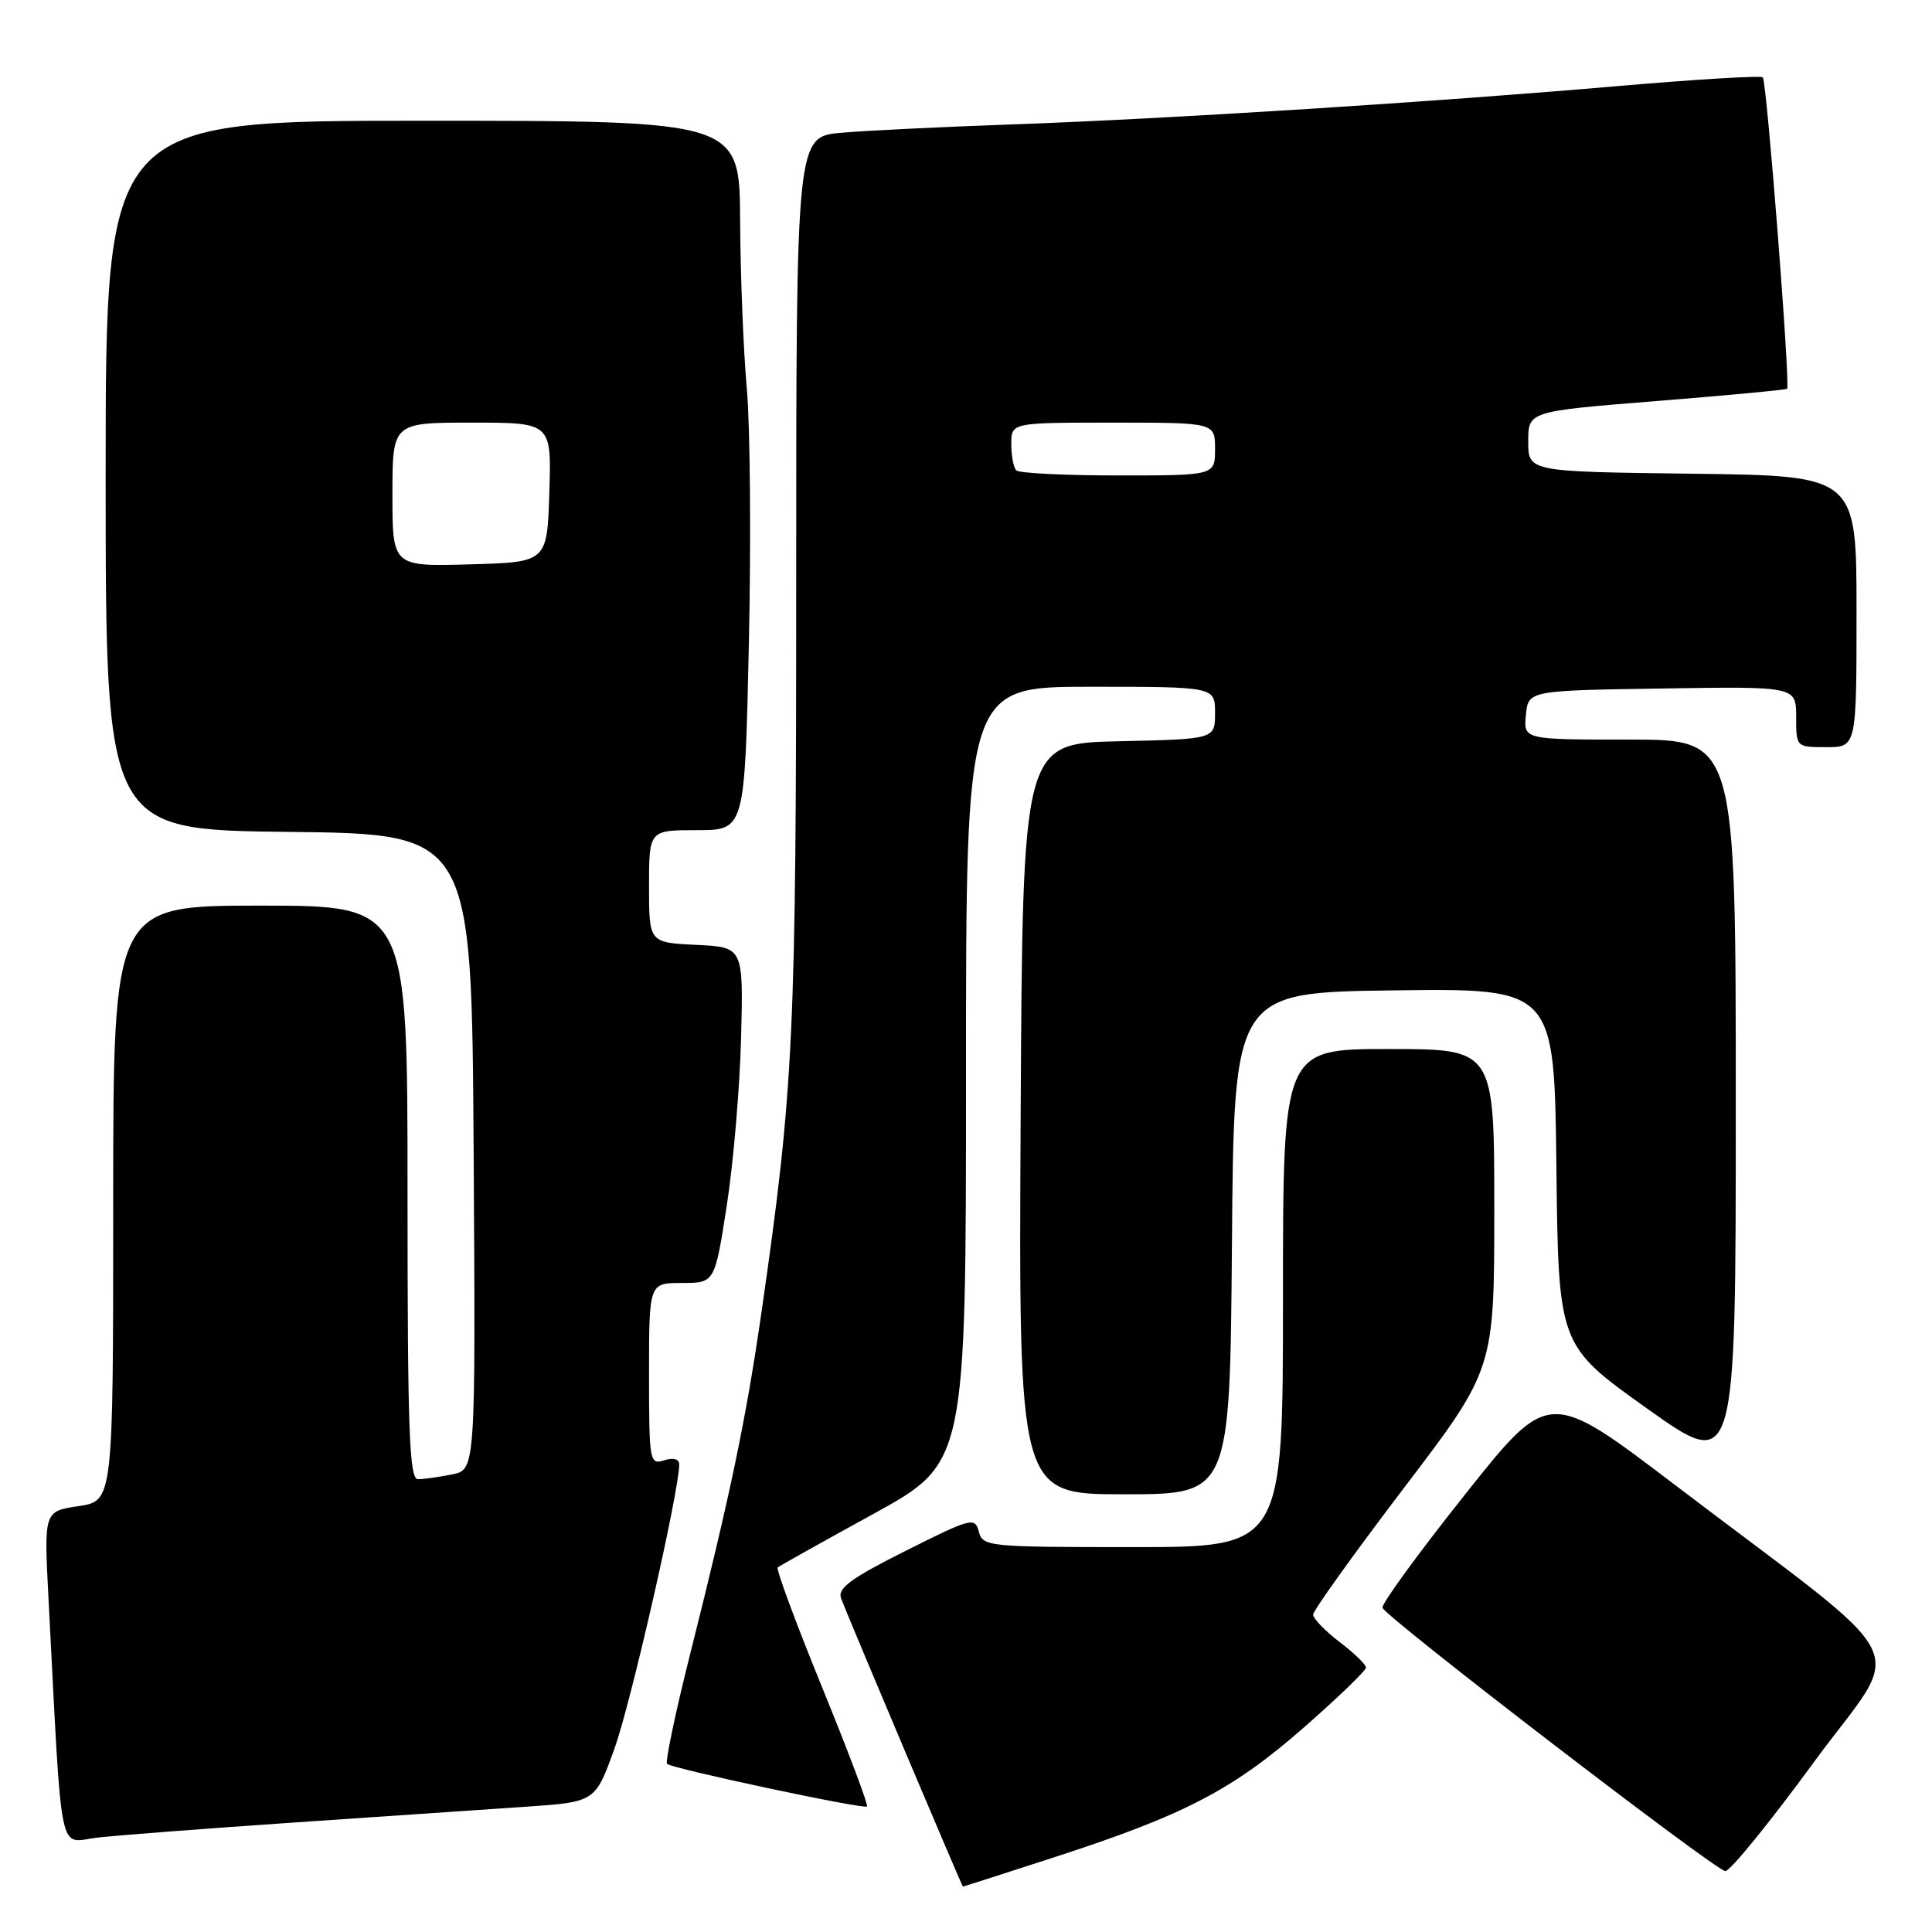 <?xml version="1.0" encoding="UTF-8" standalone="no"?>
<!DOCTYPE svg PUBLIC "-//W3C//DTD SVG 1.1//EN" "http://www.w3.org/Graphics/SVG/1.1/DTD/svg11.dtd" >
<svg xmlns="http://www.w3.org/2000/svg" xmlns:xlink="http://www.w3.org/1999/xlink" version="1.1" viewBox="0 0 256 256">
 <g >
 <path fill="currentColor"
d=" M 139.84 246.05 C 156.95 240.49 163.35 237.16 172.77 228.90 C 177.30 224.93 181.00 221.36 181.00 220.96 C 181.00 220.56 179.43 219.04 177.50 217.57 C 175.57 216.10 174.00 214.47 174.00 213.94 C 174.00 213.41 179.40 205.88 186.00 197.20 C 198.00 181.43 198.00 181.43 198.00 160.22 C 198.00 139.00 198.00 139.00 184.00 139.00 C 170.00 139.00 170.00 139.00 170.00 172.00 C 170.00 205.00 170.00 205.00 150.12 205.00 C 130.91 205.00 130.21 204.93 129.70 202.95 C 129.19 201.00 128.69 201.13 119.99 205.50 C 112.70 209.16 110.95 210.45 111.45 211.80 C 112.20 213.87 127.46 249.95 127.59 249.98 C 127.64 249.99 133.16 248.22 139.84 246.05 Z  M 240.31 233.55 C 252.41 217.03 254.74 221.70 221.86 196.70 C 205.22 184.05 205.22 184.05 194.06 198.11 C 187.91 205.84 183.02 212.56 183.19 213.04 C 183.64 214.32 227.28 247.84 228.61 247.93 C 229.23 247.97 234.49 241.50 240.31 233.55 Z  M 39.00 241.49 C 50.83 240.68 64.64 239.74 69.69 239.40 C 78.88 238.77 78.88 238.77 81.44 231.64 C 83.63 225.52 90.00 197.56 90.00 194.05 C 90.00 193.32 89.23 193.11 88.00 193.50 C 86.08 194.11 86.00 193.68 86.00 182.07 C 86.00 170.00 86.00 170.00 90.35 170.00 C 94.71 170.00 94.71 170.00 96.30 159.75 C 97.18 154.11 98.03 144.10 98.20 137.50 C 98.50 125.50 98.50 125.50 92.25 125.20 C 86.00 124.90 86.00 124.90 86.00 117.45 C 86.00 110.00 86.00 110.00 92.35 110.00 C 98.69 110.00 98.69 110.00 99.23 85.25 C 99.53 71.64 99.40 56.45 98.96 51.50 C 98.51 46.55 98.11 36.54 98.07 29.25 C 98.00 16.00 98.00 16.00 56.00 16.00 C 14.00 16.00 14.00 16.00 14.00 62.98 C 14.00 109.96 14.00 109.96 38.25 110.23 C 62.50 110.50 62.50 110.50 62.76 152.62 C 63.02 194.75 63.02 194.75 59.89 195.37 C 58.16 195.72 56.13 196.00 55.38 196.00 C 54.23 196.00 54.00 189.58 54.00 158.00 C 54.00 120.00 54.00 120.00 34.50 120.00 C 15.00 120.00 15.00 120.00 15.00 159.44 C 15.00 198.88 15.00 198.88 10.41 199.57 C 5.82 200.25 5.82 200.25 6.43 211.88 C 8.27 247.17 7.65 244.11 12.85 243.50 C 15.41 243.20 27.17 242.30 39.00 241.49 Z  M 108.93 223.57 C 105.45 215.04 102.81 207.90 103.05 207.69 C 103.30 207.49 109.01 204.29 115.75 200.59 C 128.00 193.85 128.00 193.85 128.00 142.42 C 128.00 91.00 128.00 91.00 144.50 91.00 C 161.00 91.00 161.00 91.00 161.00 94.47 C 161.00 97.94 161.00 97.94 148.25 98.22 C 135.50 98.50 135.50 98.50 135.24 148.25 C 134.98 198.00 134.98 198.00 148.98 198.00 C 162.97 198.00 162.97 198.00 163.24 164.75 C 163.50 131.50 163.50 131.50 184.73 131.23 C 205.96 130.96 205.96 130.96 206.23 154.62 C 206.50 178.27 206.50 178.27 218.25 186.64 C 230.00 195.00 230.00 195.00 230.00 146.50 C 230.00 98.00 230.00 98.00 215.94 98.00 C 201.87 98.00 201.87 98.00 202.19 94.75 C 202.50 91.50 202.50 91.50 220.25 91.23 C 238.00 90.95 238.00 90.95 238.00 94.98 C 238.00 99.00 238.00 99.00 242.00 99.00 C 246.00 99.00 246.00 99.00 246.00 81.02 C 246.00 63.04 246.00 63.04 224.25 62.77 C 202.50 62.50 202.50 62.50 202.50 58.50 C 202.50 54.50 202.50 54.50 219.50 53.14 C 228.85 52.39 236.63 51.66 236.80 51.51 C 237.25 51.09 234.11 10.78 233.58 10.25 C 233.33 9.99 224.65 10.52 214.31 11.41 C 189.74 13.54 154.67 15.76 134.00 16.49 C 124.92 16.81 114.80 17.30 111.50 17.59 C 105.50 18.11 105.50 18.11 105.50 76.80 C 105.50 137.31 105.18 144.11 100.93 173.67 C 98.88 187.94 96.81 197.87 91.40 219.37 C 89.48 227.00 88.13 233.46 88.39 233.72 C 89.01 234.35 114.38 239.75 114.88 239.37 C 115.09 239.21 112.41 232.10 108.93 223.57 Z  M 52.00 65.53 C 52.00 56.00 52.00 56.00 62.54 56.00 C 73.08 56.00 73.08 56.00 72.79 65.25 C 72.50 74.50 72.50 74.50 62.25 74.78 C 52.00 75.07 52.00 75.07 52.00 65.53 Z  M 134.67 62.33 C 134.30 61.97 134.00 60.39 134.00 58.83 C 134.00 56.00 134.00 56.00 147.50 56.00 C 161.00 56.00 161.00 56.00 161.00 59.50 C 161.00 63.00 161.00 63.00 148.17 63.00 C 141.11 63.00 135.03 62.70 134.67 62.33 Z "/>
</g>
</svg>
